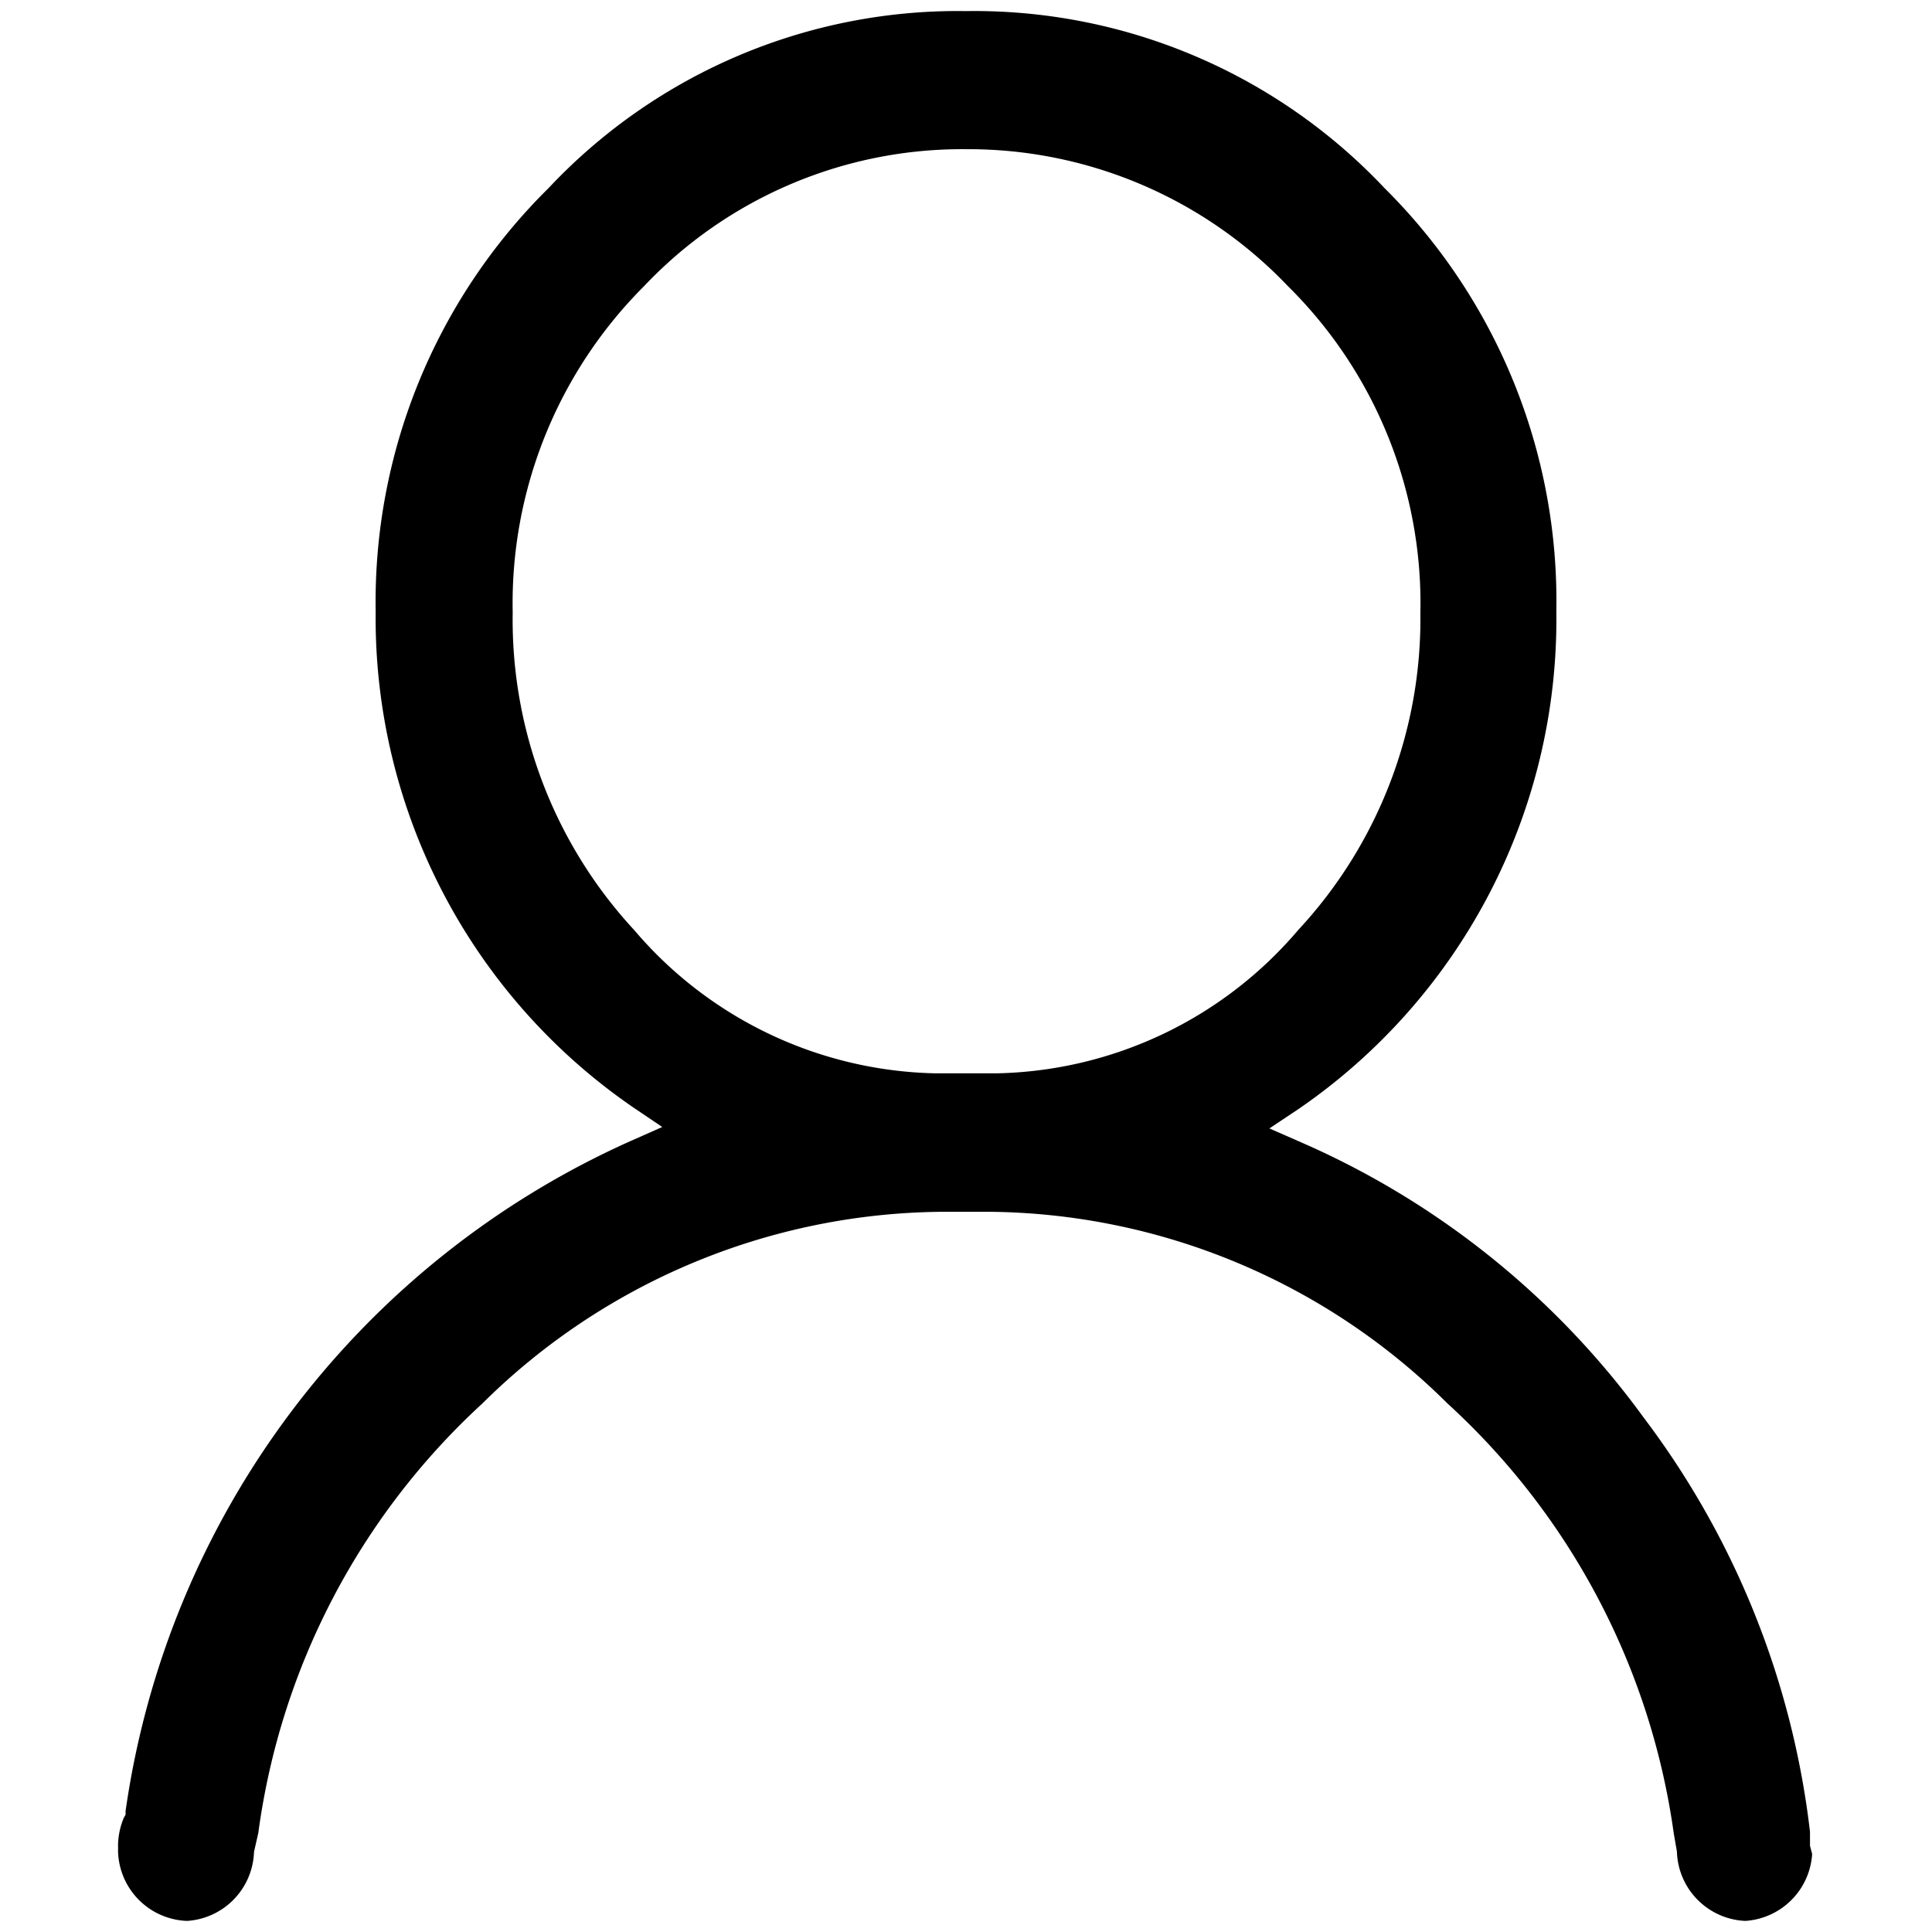 <svg xmlns="http://www.w3.org/2000/svg" viewBox="0 0 54 54"><defs><style>.cls-1{fill:none;}</style></defs><title>资源 1</title><g id="图层_2" data-name="图层 2"><g id="图层_1-2" data-name="图层 1"><rect class="cls-1" width="54" height="54"/><path d="M48.78,53.69a2,2,0,0,1-1.91-1.94l-.09-.52h0a20,20,0,0,0-6.32-12,18.39,18.39,0,0,0-12.79-5.36H26.33a18.45,18.45,0,0,0-12.85,5.36,19.89,19.89,0,0,0-6.26,12h0l-.12.53a2,2,0,0,1-1.87,1.93,2,2,0,0,1-1.93-1.93v-.23a2.07,2.07,0,0,1,.16-.72l.05-.09,0-.1A24.26,24.26,0,0,1,17.63,31.89l.88-.39-.8-.54A16.59,16.59,0,0,1,10.5,17.09,16.25,16.25,0,0,1,15.33,5.26,15.69,15.69,0,0,1,27,.31a15.76,15.76,0,0,1,11.7,4.95A16.25,16.25,0,0,1,43.5,17.09,16.59,16.59,0,0,1,36.29,31l-.81.54.89.39a23.41,23.41,0,0,1,9.57,7.69,23.75,23.75,0,0,1,4.65,11.58c0,.06,0,.13,0,.25l0,.14v0l.06.23A2,2,0,0,1,48.78,53.69ZM27,4.17A12.24,12.24,0,0,0,18,8a12.53,12.53,0,0,0-3.67,9.12A12.77,12.77,0,0,0,17.73,26a11.35,11.35,0,0,0,8.42,4h1.7a11.35,11.35,0,0,0,8.43-4,12.77,12.77,0,0,0,3.42-8.86A12.46,12.46,0,0,0,36,8,12.34,12.34,0,0,0,27,4.17Z"/></g></g></svg>